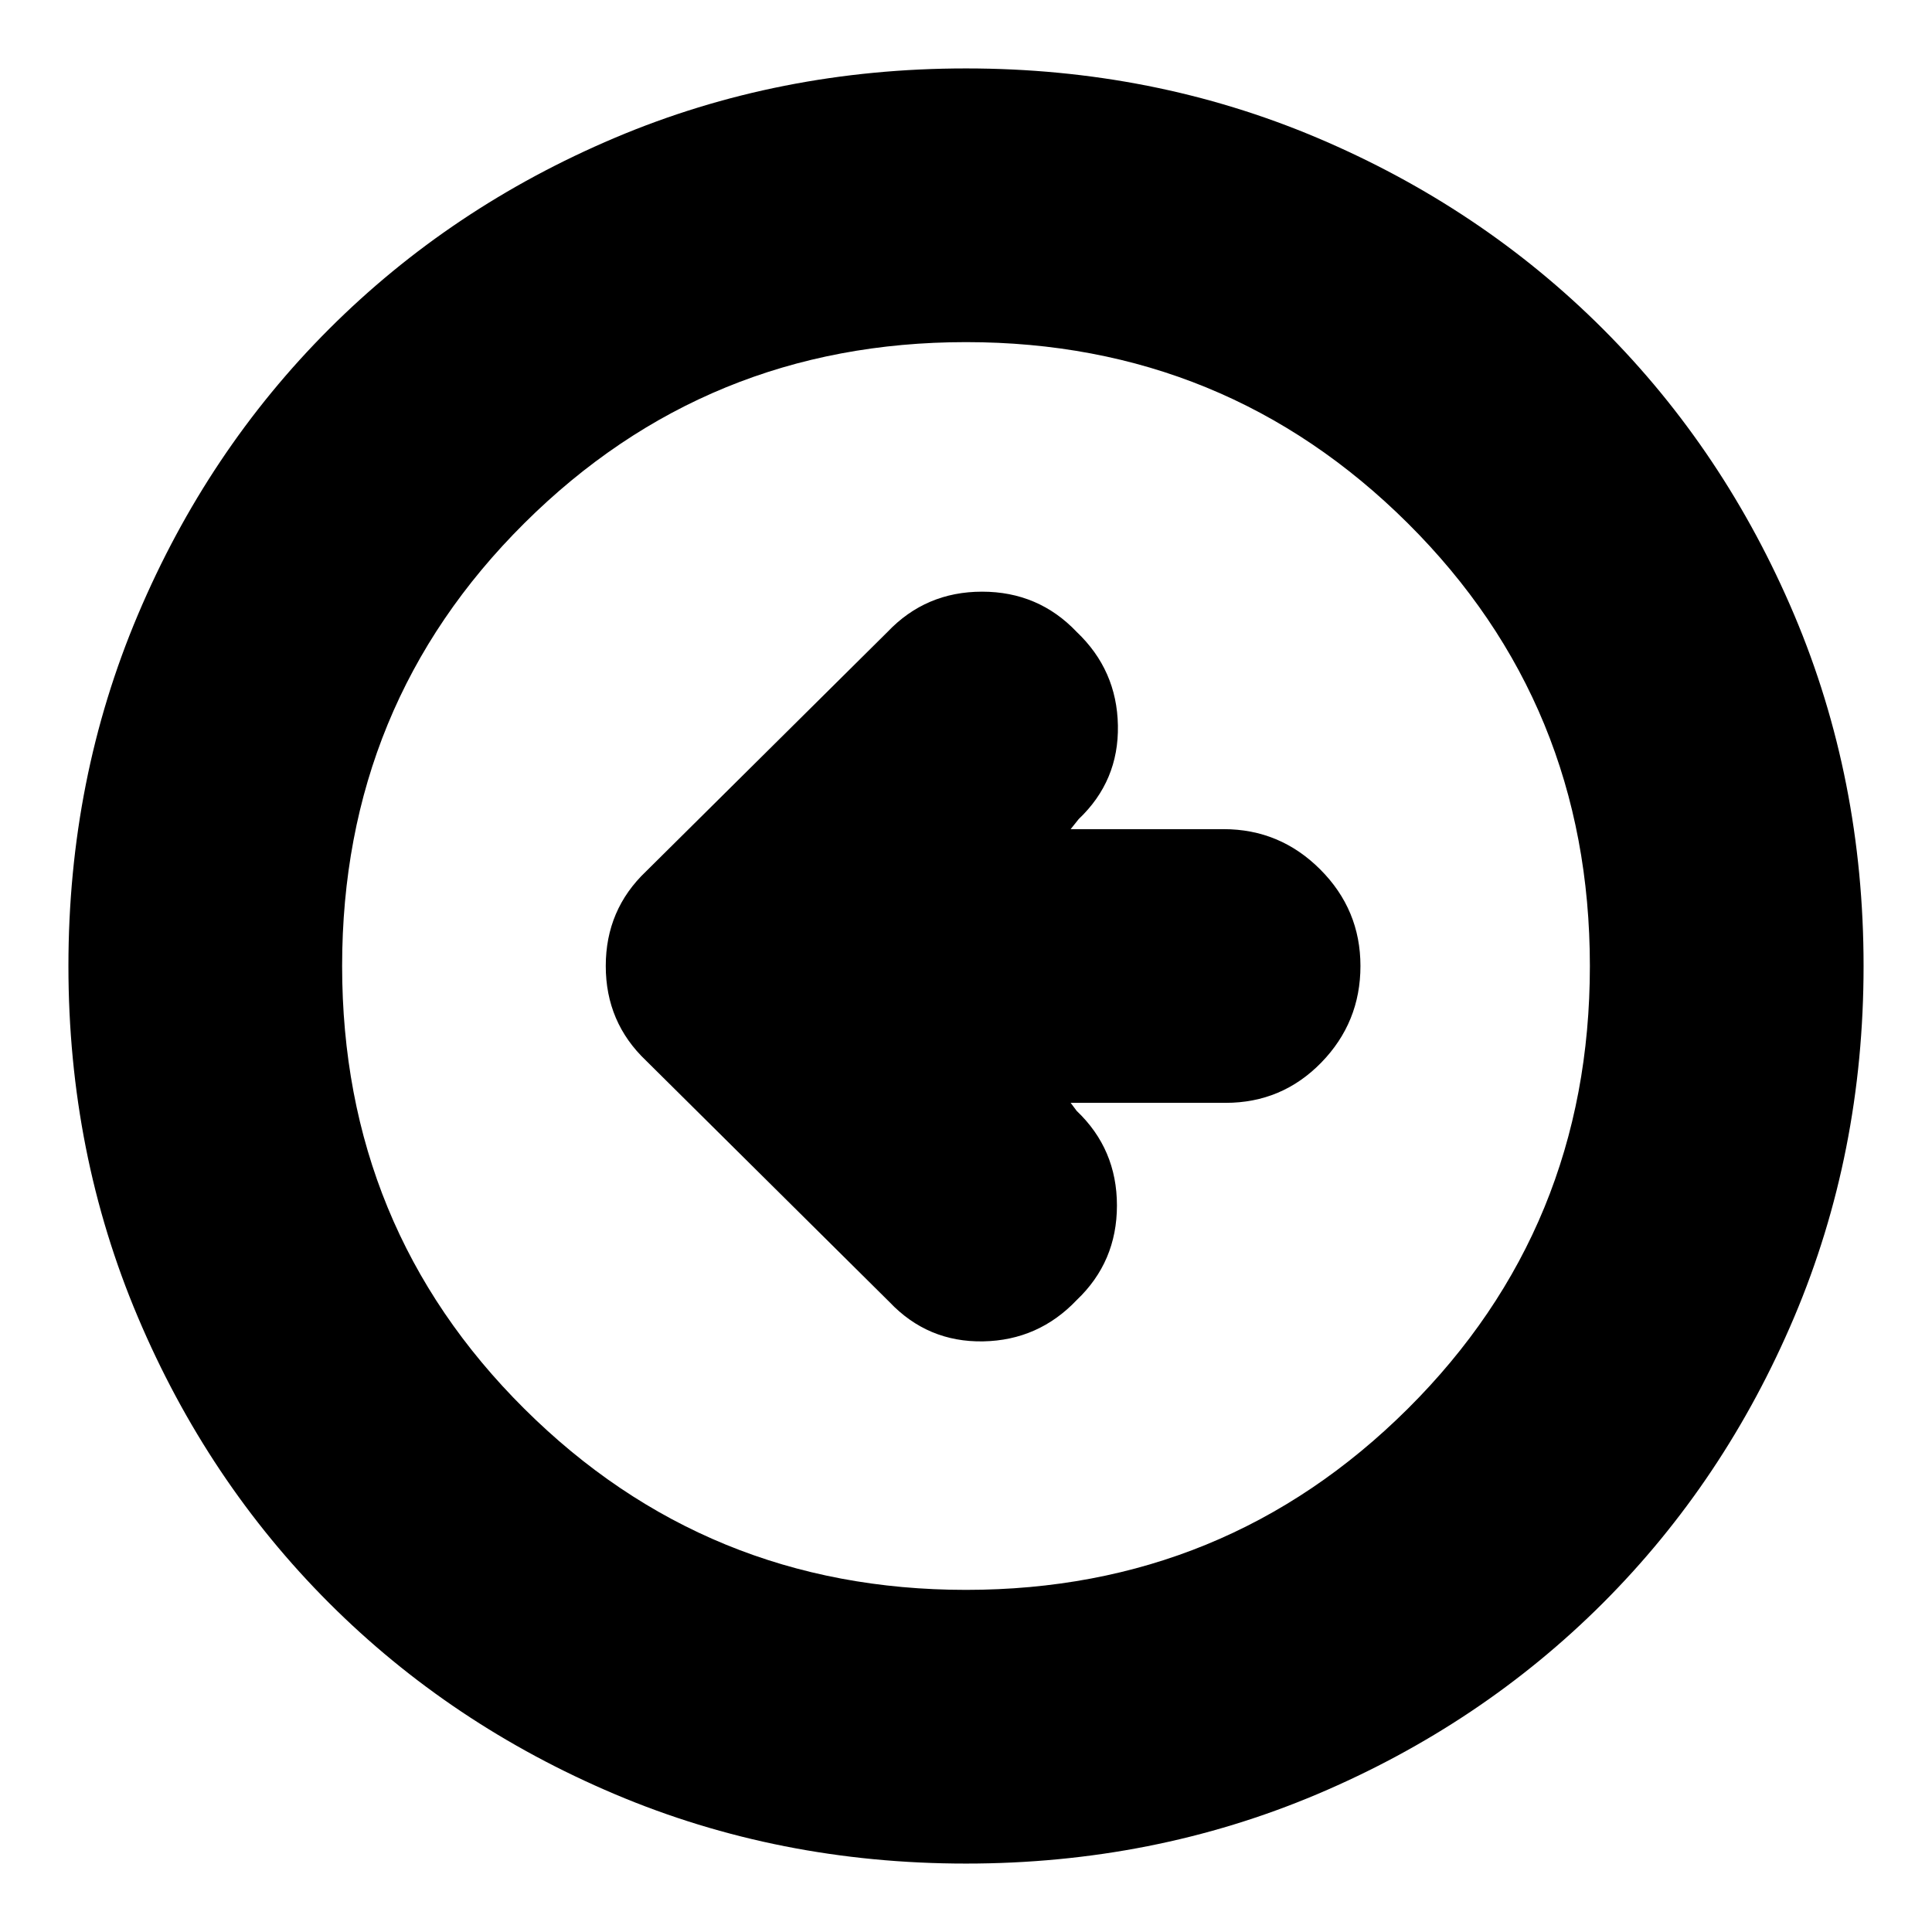 <svg xmlns="http://www.w3.org/2000/svg" height="24" width="24"><path d="M11.05 16.175Q11.525 16.675 12.213 16.663Q12.9 16.65 13.375 16.15Q13.875 15.675 13.875 14.975Q13.875 14.275 13.375 13.8L13.3 13.7H15.225Q15.925 13.7 16.413 13.2Q16.9 12.7 16.9 12Q16.9 11.3 16.4 10.8Q15.9 10.3 15.2 10.3H13.3L13.4 10.175Q13.9 9.7 13.887 9.012Q13.875 8.325 13.375 7.85Q12.9 7.35 12.2 7.35Q11.5 7.35 11.025 7.85L8.025 10.825Q7.525 11.3 7.525 12Q7.525 12.7 8.025 13.175ZM12 23.15Q9.675 23.15 7.638 22.288Q5.6 21.425 4.088 19.913Q2.575 18.4 1.713 16.362Q0.85 14.325 0.85 12Q0.85 9.675 1.713 7.637Q2.575 5.6 4.088 4.087Q5.6 2.575 7.638 1.712Q9.675 0.85 12 0.85Q14.325 0.85 16.363 1.712Q18.4 2.575 19.913 4.087Q21.425 5.6 22.288 7.637Q23.15 9.675 23.15 12Q23.15 14.325 22.288 16.362Q21.425 18.4 19.913 19.913Q18.4 21.425 16.363 22.288Q14.325 23.15 12 23.15ZM12 19.75Q15.225 19.75 17.488 17.5Q19.75 15.25 19.75 12Q19.75 8.75 17.488 6.5Q15.225 4.25 12 4.25Q8.775 4.25 6.513 6.5Q4.25 8.75 4.25 12Q4.25 15.25 6.513 17.5Q8.775 19.75 12 19.75ZM12 12Q12 12 12 12Q12 12 12 12Q12 12 12 12Q12 12 12 12Q12 12 12 12Q12 12 12 12Q12 12 12 12Q12 12 12 12Z"/></svg>